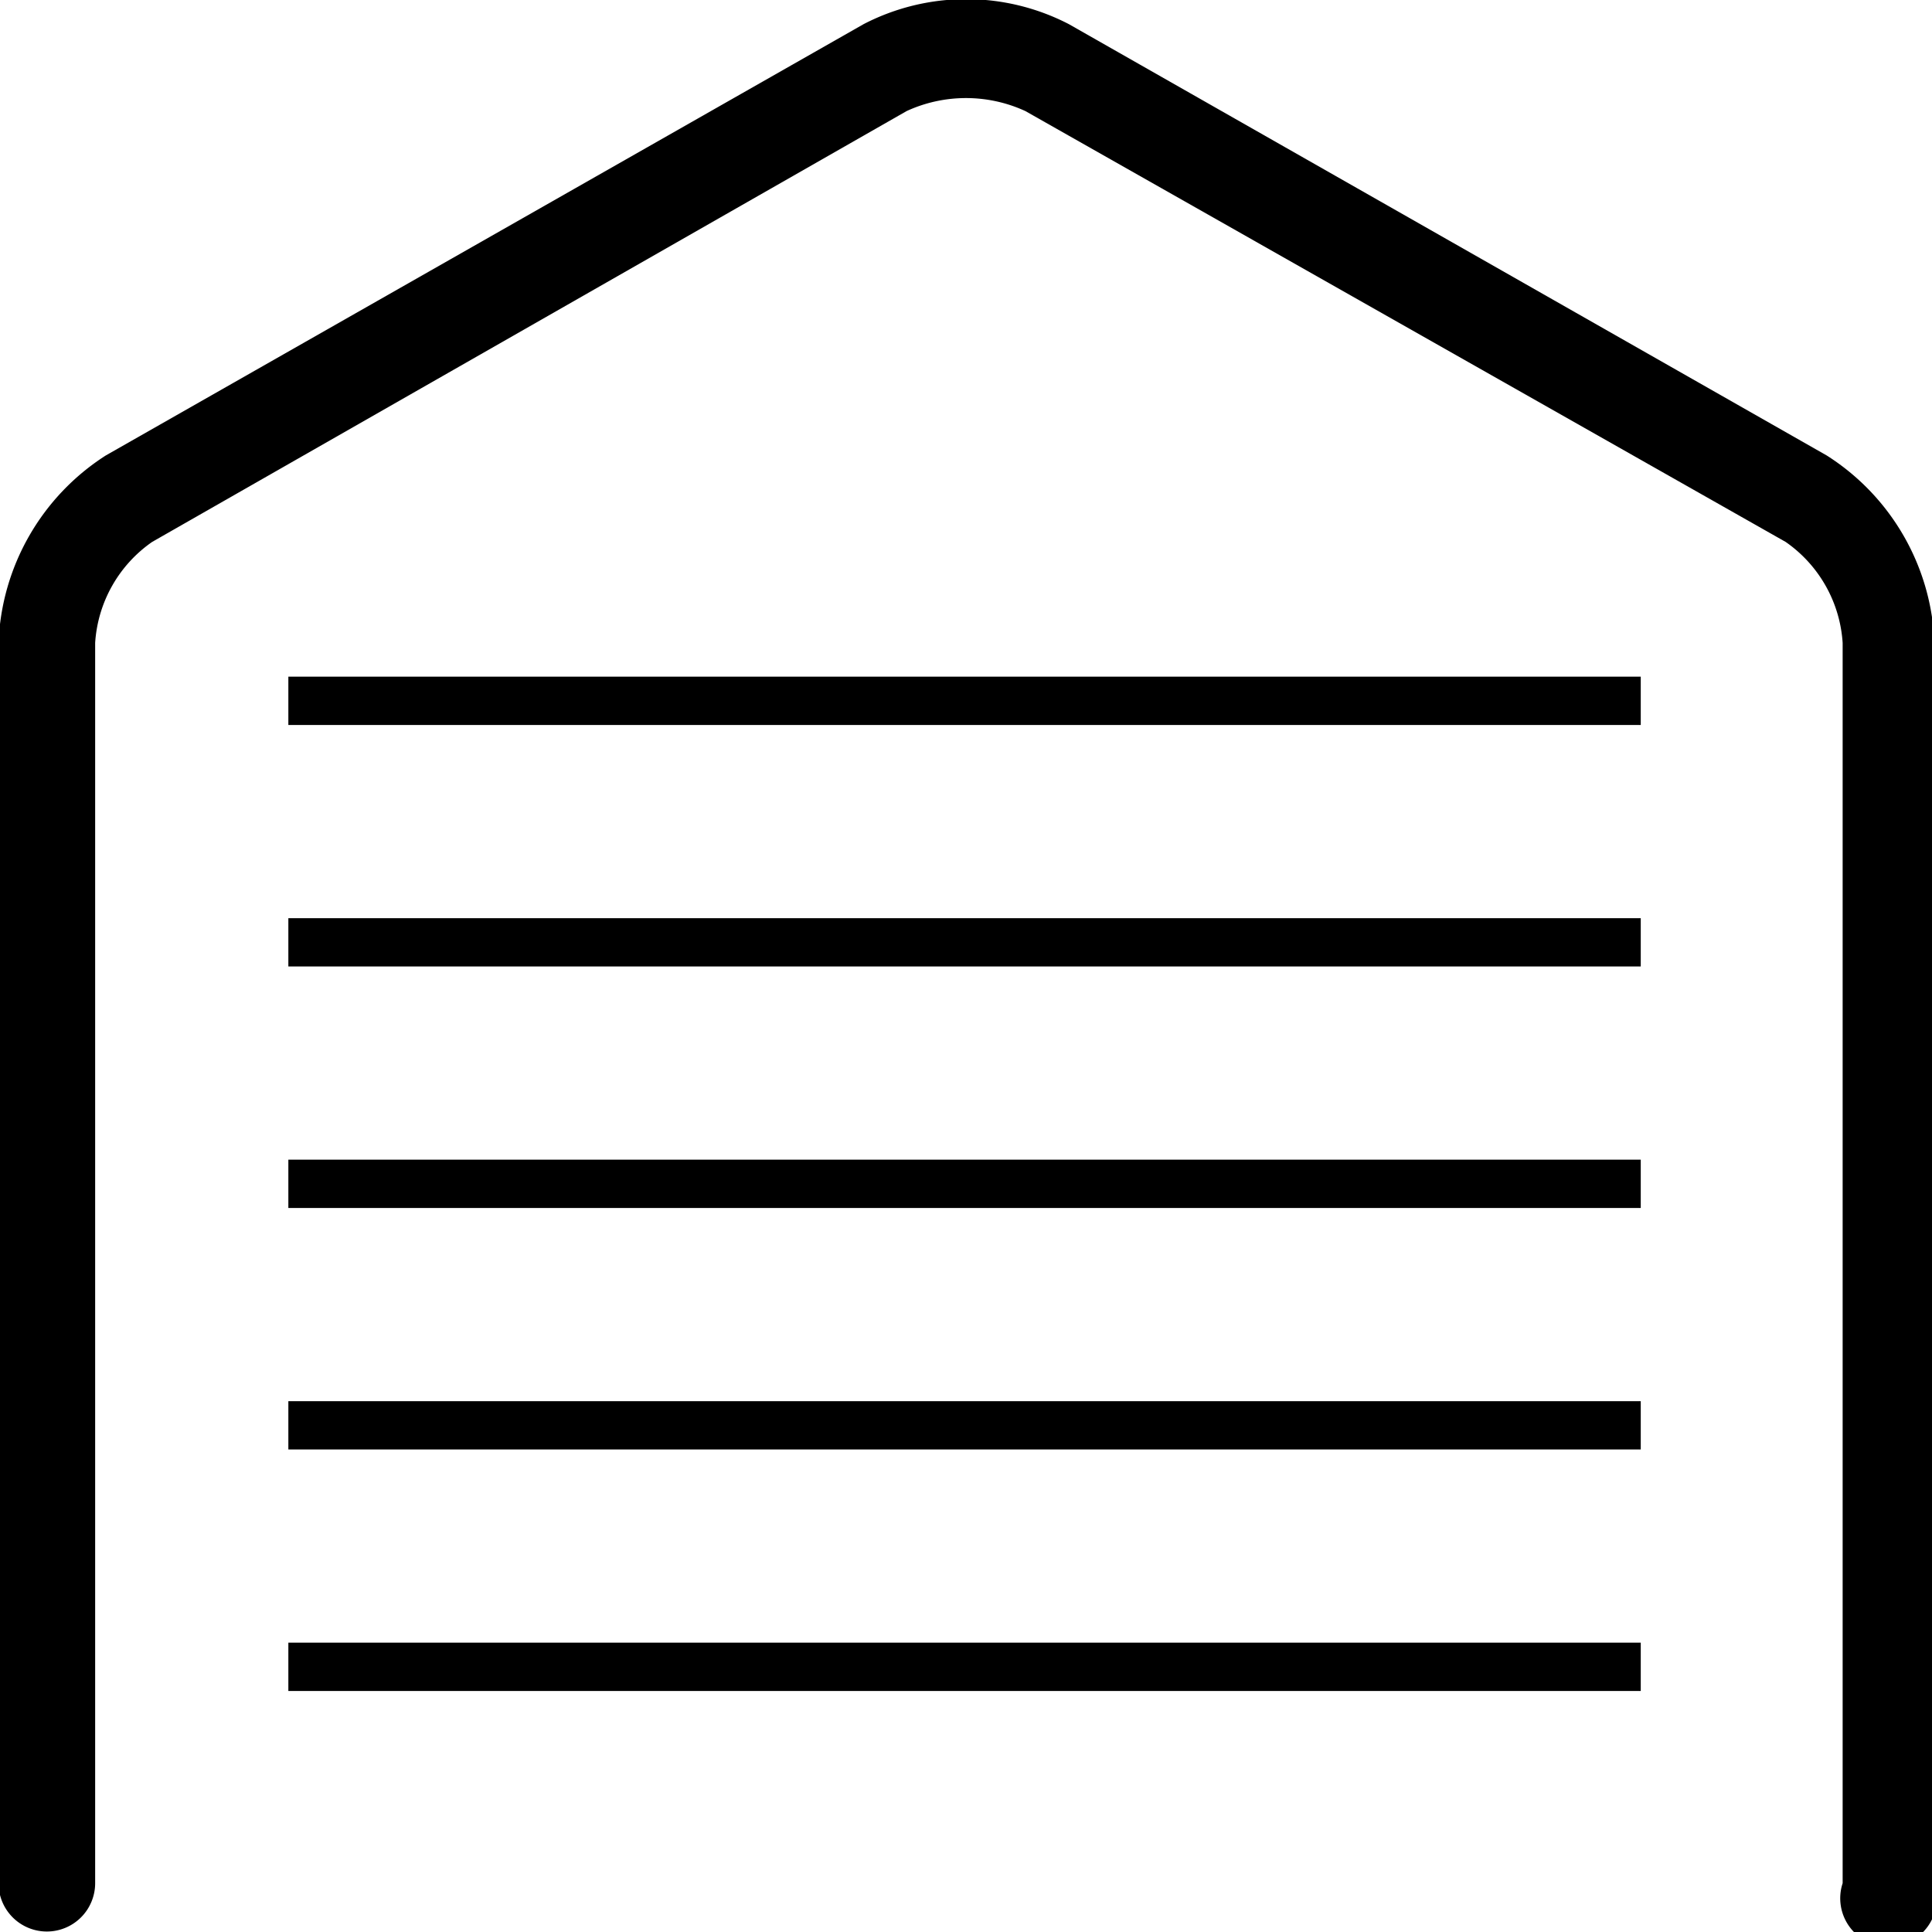 <svg id="图层_1" data-name="图层 1" xmlns="http://www.w3.org/2000/svg" viewBox="0 0 40 40"><title>数据仓库服务-DWS</title><path d="M10,38.51H38v-1H10Zm0-10H38v-1H10Zm0,5H38v-1H10ZM41.85,12.93,26.16,4a4.62,4.62,0,0,0-4.25,0L6.22,12.93A4.82,4.82,0,0,0,4,16.81V42.49a1,1,0,0,0,1,1,1,1,0,0,0,1-1V16.81a2.76,2.76,0,0,1,1.18-2.09L22.8,5.8a2.94,2.94,0,0,1,2.46,0L41,14.72a2.76,2.76,0,0,1,1.18,2.09V42.49a1,1,0,1,0,1.9,0V16.81A4.81,4.81,0,0,0,41.85,12.93ZM10,18.51H38v-1H10Zm0,5H38v-1H10Z" transform="translate(-4.03 -3.5)"/></svg>